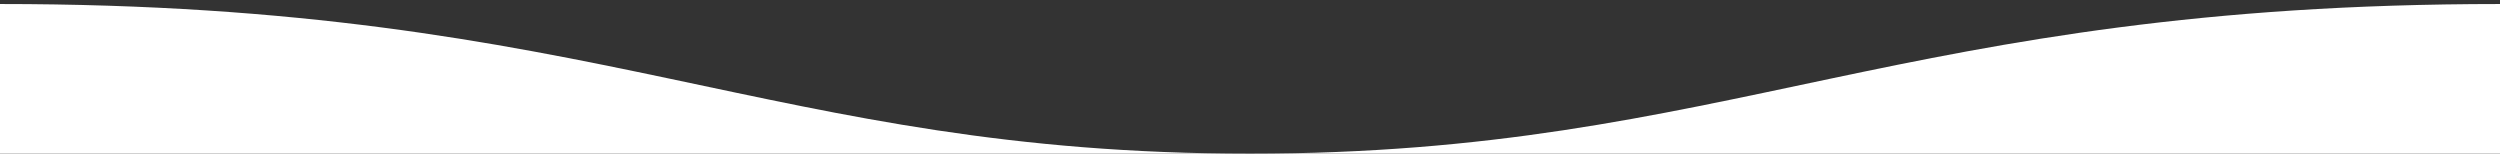 <?xml version="1.0" encoding="utf-8"?>
<!-- Generator: Adobe Illustrator 25.0.1, SVG Export Plug-In . SVG Version: 6.00 Build 0)  -->
<svg version="1.1" id="Capa_1" xmlns="http://www.w3.org/2000/svg" xmlns:xlink="http://www.w3.org/1999/xlink" x="0px" y="0px"
	 viewBox="0 0 1806 111" style="enable-background:new 0 0 1806 111;" xml:space="preserve">
<rect x="0" y="0" width="1806" height="111" fill="#333333" stroke="none"/>
<style type="text/css">
	.st0{fill:#FFFFFF;}
	.st1{fill:none;}
</style>
<path class="st0" d="M1806,2.9C1372.2,2.9,1249.6,111,903,111S434.1,2.9,0,2.9V111h1806V2.9z"/>
<line class="st1" x1="434.4" y1="3" x2="434.4" y2="-205.4"/>
</svg>
